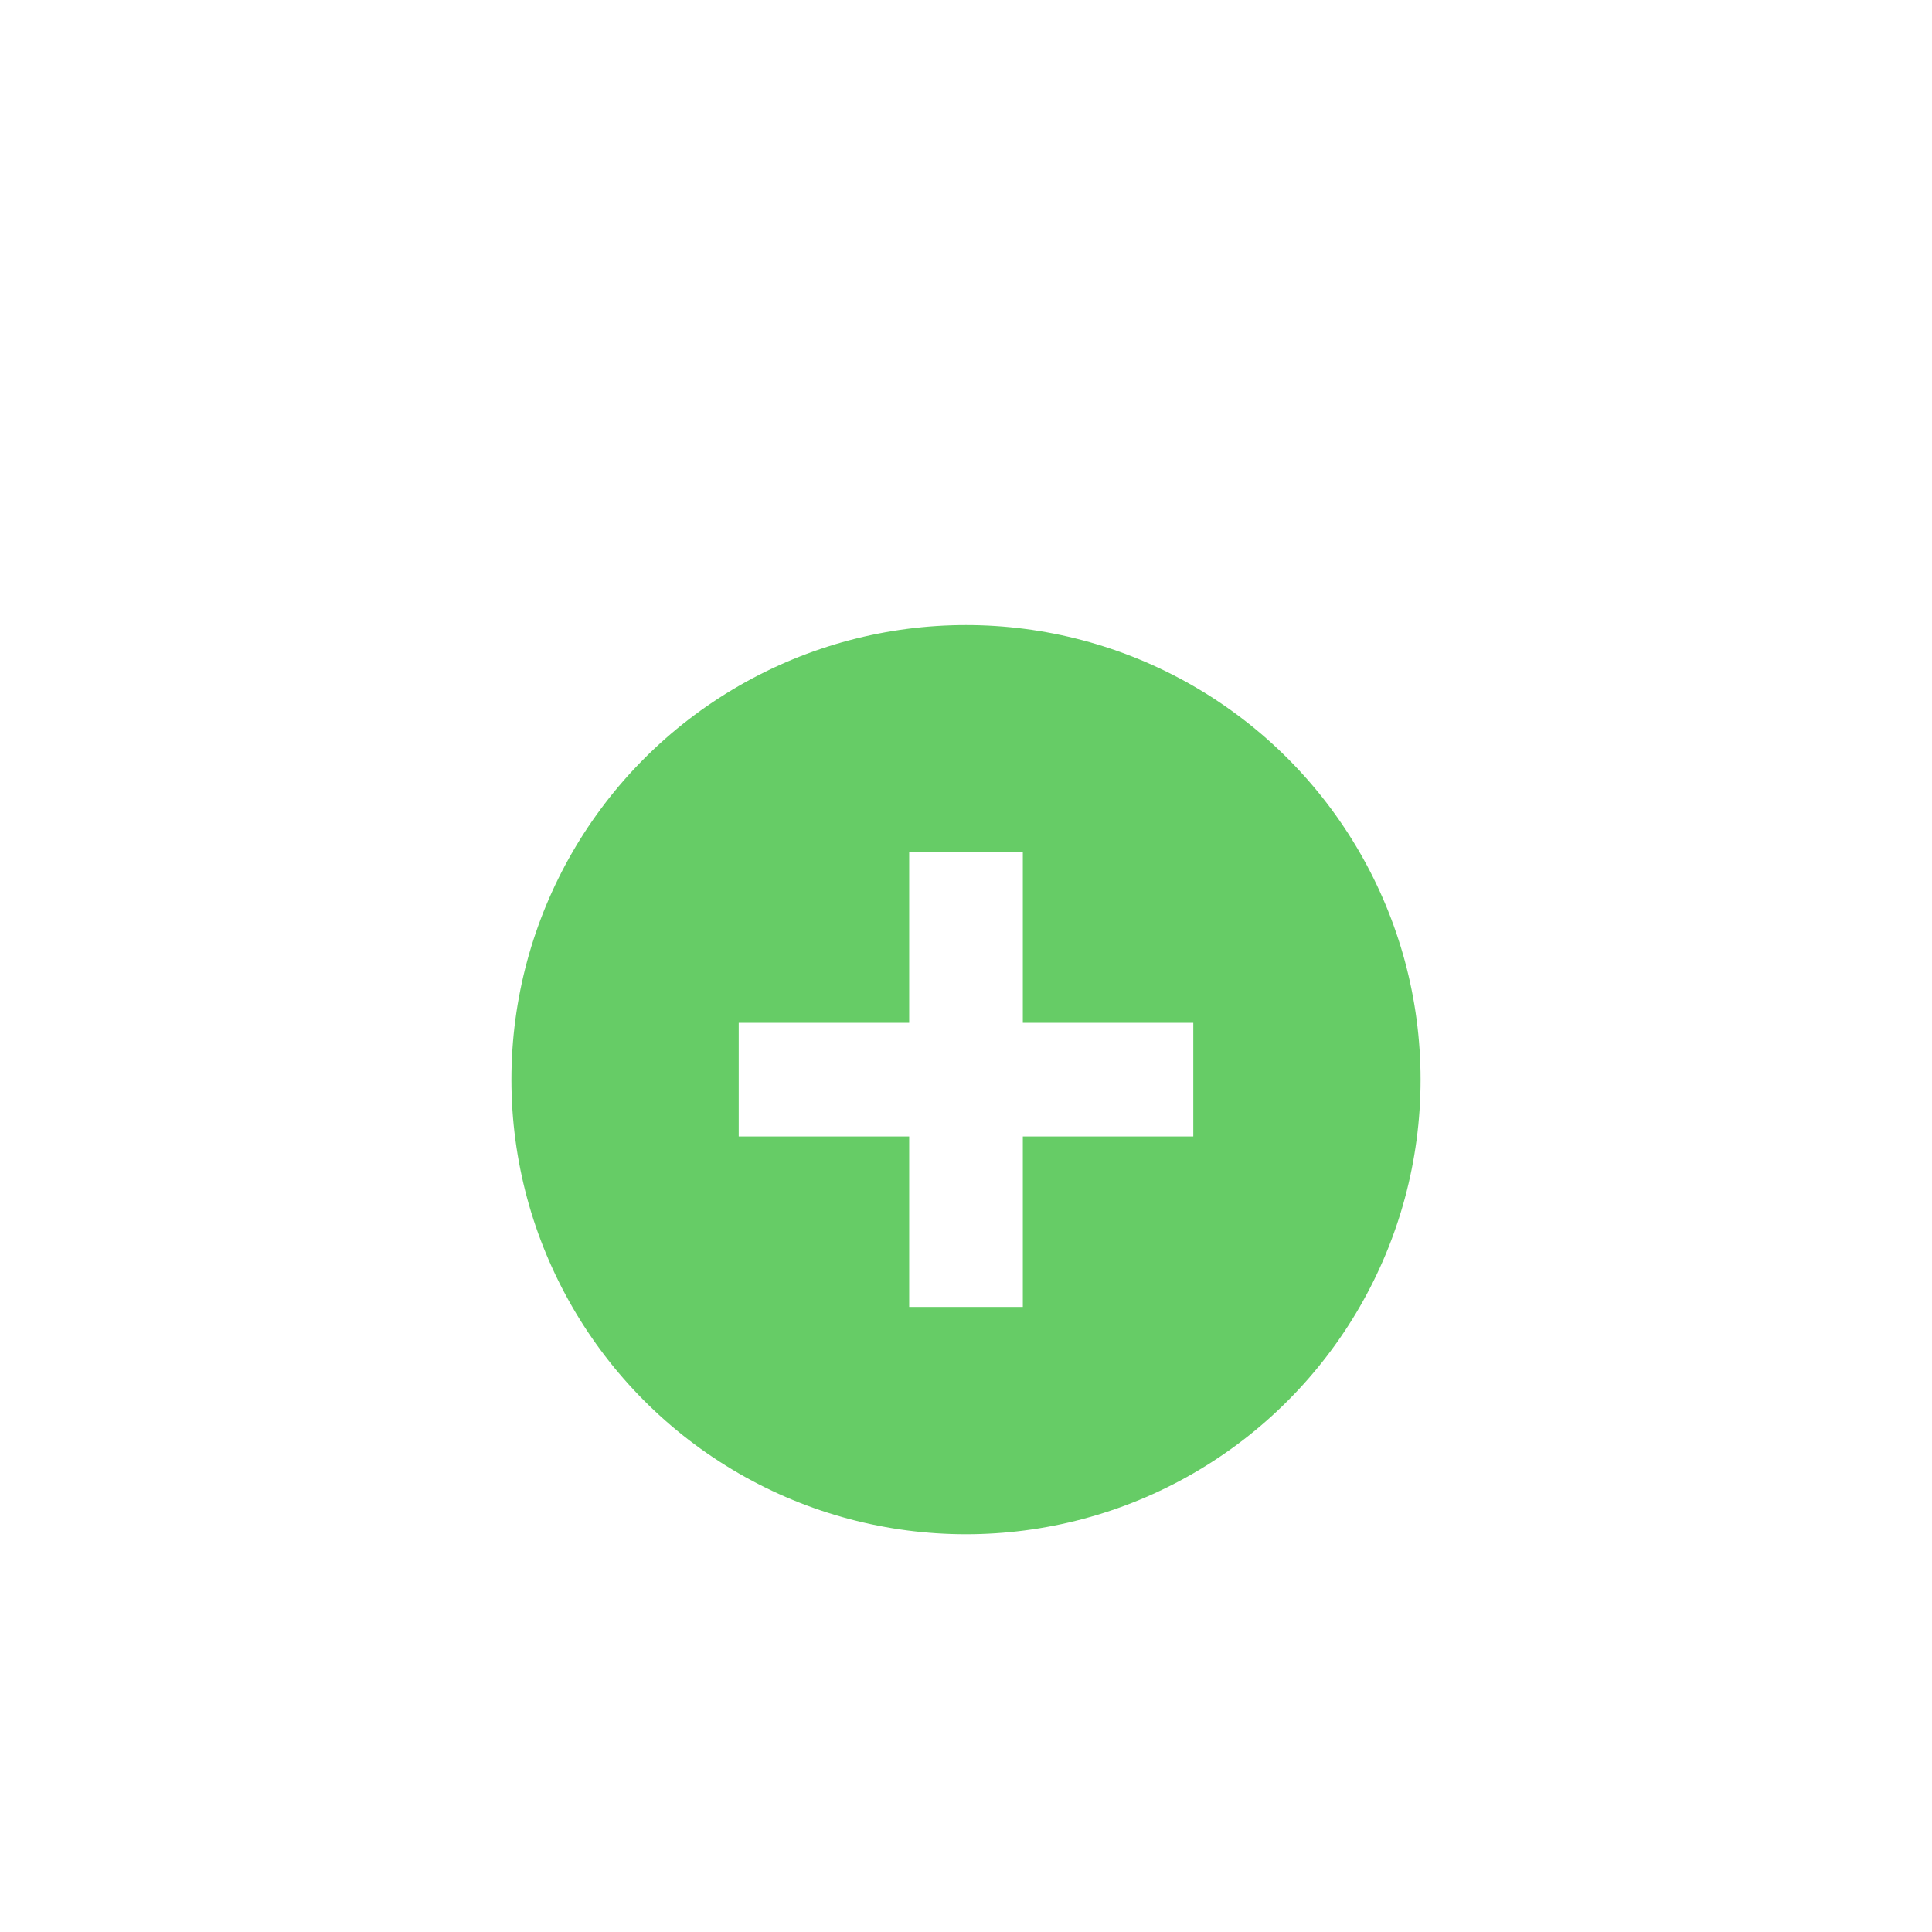 <?xml version="1.0" encoding="UTF-8"?>
<svg width="34px" height="34px" viewBox="0 0 34 34" version="1.1" xmlns="http://www.w3.org/2000/svg" xmlns:xlink="http://www.w3.org/1999/xlink">
  <title>+ green</title>
  <defs>
    <rect id="path-1" x="0" y="0" width="950" height="689"></rect>
    <filter x="-3.2%" y="-4.4%" width="106.3%" height="108.7%" filterUnits="objectBoundingBox" id="filter-2">
      <feOffset dx="0" dy="0" in="SourceAlpha" result="shadowOffsetOuter1"></feOffset>
      <feGaussianBlur stdDeviation="10" in="shadowOffsetOuter1" result="shadowBlurOuter1"></feGaussianBlur>
      <feColorMatrix values="0 0 0 0 0   0 0 0 0 0   0 0 0 0 0  0 0 0 0.2 0" type="matrix" in="shadowBlurOuter1"></feColorMatrix>
    </filter>
    <filter x="-4.2%" y="-25.0%" width="108.4%" height="150.0%" filterUnits="objectBoundingBox" id="filter-3">
      <feOffset dx="0" dy="2" in="SourceAlpha" result="shadowOffsetOuter1"></feOffset>
      <feGaussianBlur stdDeviation="2" in="shadowOffsetOuter1" result="shadowBlurOuter1"></feGaussianBlur>
      <feColorMatrix values="0 0 0 0 0   0 0 0 0 0   0 0 0 0 0  0 0 0 0.1 0" type="matrix" in="shadowBlurOuter1" result="shadowMatrixOuter1"></feColorMatrix>
      <feMerge>
        <feMergeNode in="shadowMatrixOuter1"></feMergeNode>
        <feMergeNode in="SourceGraphic"></feMergeNode>
      </feMerge>
    </filter>
  </defs>
  <g id="Page-1" stroke="none" stroke-width="1" fill="none" fill-rule="evenodd">
    <g id="1-Field-Operations" transform="translate(-654, -123)">
      <g id="base" transform="translate(0, 80)">
        <rect id="Rectangle-Copy" fill="#F9F9F9" x="0" y="0" width="1026" height="689"></rect>
        <g id="Rectangle">
          <use fill="black" fill-opacity="1" filter="url(#filter-2)" xlink:href="#path-1"></use>
          <use fill="#FFFFFF" fill-rule="evenodd" xlink:href="#path-1"></use>
        </g>
      </g>
      <g id="Table" transform="translate(109, 132)">
        <g id="_Buttons/Button-40-round-+-icon" filter="url(#filter-3)" transform="translate(554, 0)">
          <g id="+-green">
            <circle id="Oval" fill="#66CC66" cx="8" cy="8" r="8"></circle>
            <path d="M9,4 L9,7 L12,7 L12,9 L9,9 L9,12 L7,12 L7,9 L4,9 L4,7 L7,7 L7,4 L9,4 Z" id="Rectangle-34" fill="#FFFFFF"></path>
          </g>
        </g>
      </g>
    </g>
  </g>
</svg>
